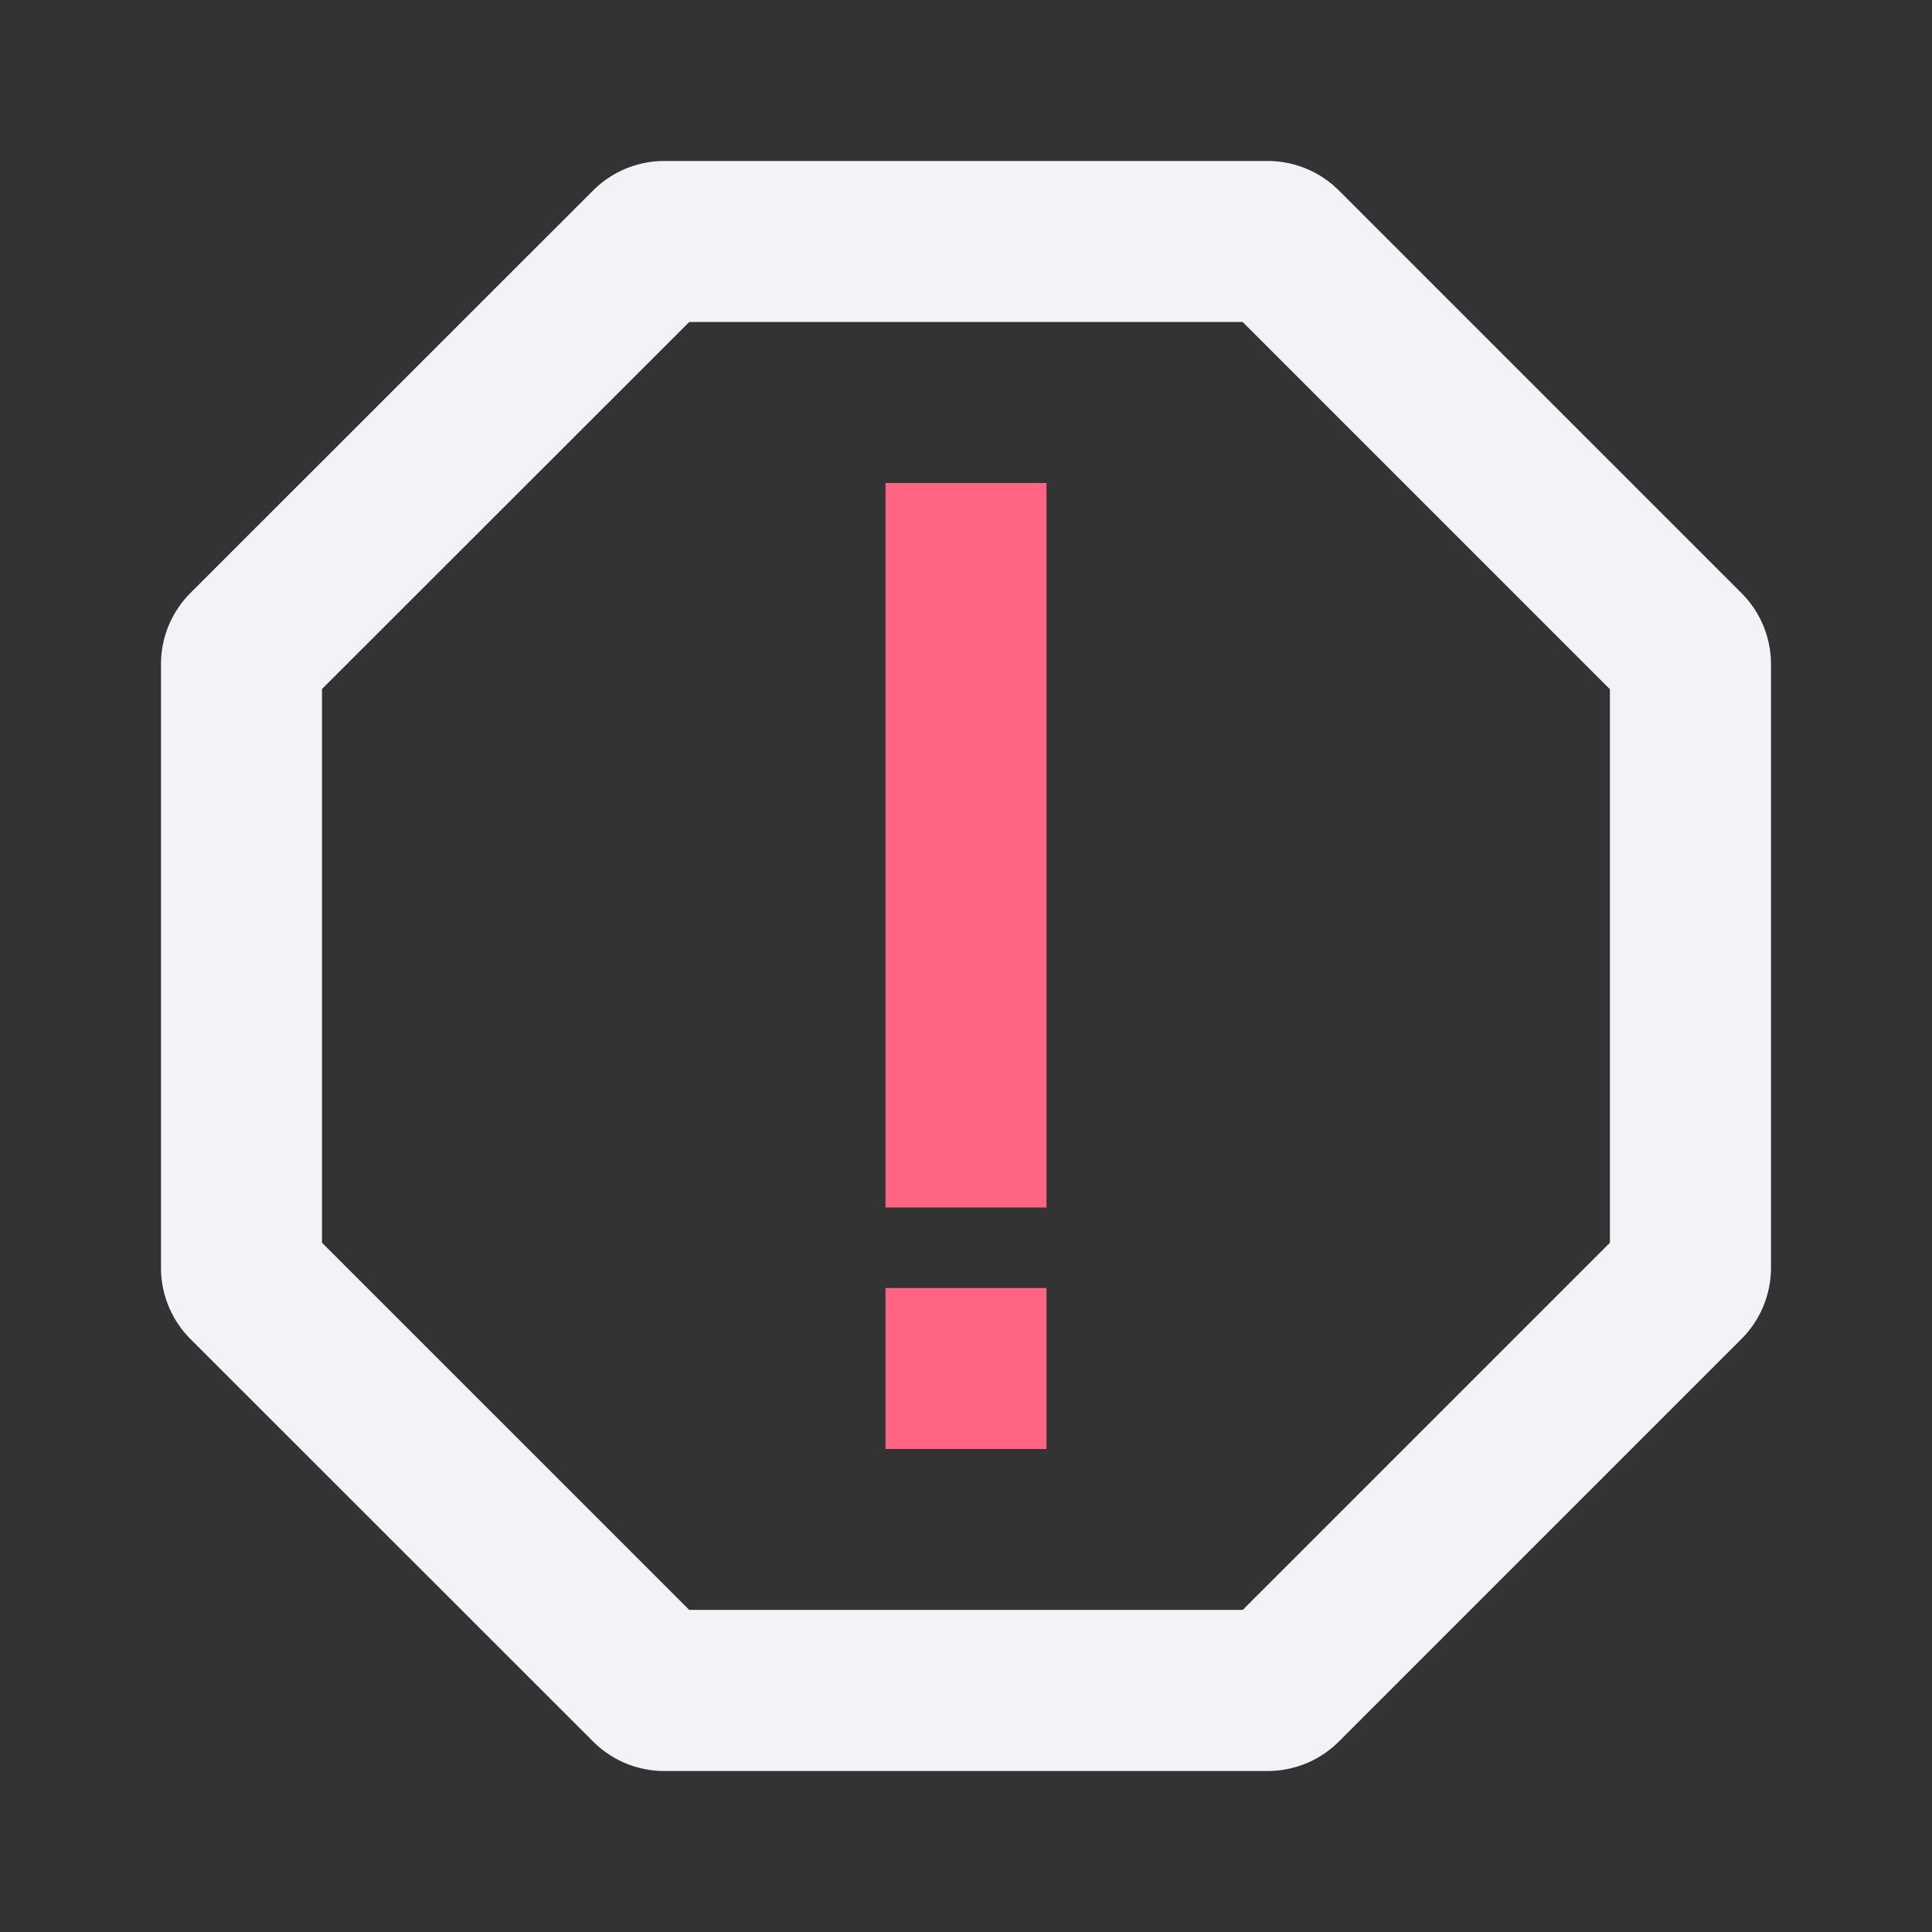 <svg height="24" viewBox="0 0 24 24" width="24" xmlns="http://www.w3.org/2000/svg"><rect x="0" y="0" width="24" height="24" fill="#333333" stroke="none"/><path d="m8.25 2a1.25 1.25 0 0 0 -.883.367l-5.002 5a1.25 1.25 0 0 0 -.365.883v7.5a1.25 1.25 0 0 0 .365.883l5.002 5a1.25 1.25 0 0 0 .883.367h7.5a1.25 1.25 0 0 0 .883-.367l5-5a1.25 1.25 0 0 0 .367-.883v-7.5a1.25 1.25 0 0 0 -.367-.883l-5-5a1.25 1.25 0 0 0 -.883-.367zm.312 2h6.875l4.562 4.562v6.875l-4.562 4.562h-6.875l-4.562-4.561v-6.879z" fill="#f2f2f7" stroke-width="1.25"/><path d="m11 6v9h2v-9zm0 10v2h2v-2z" fill="#ff6482"/></svg>